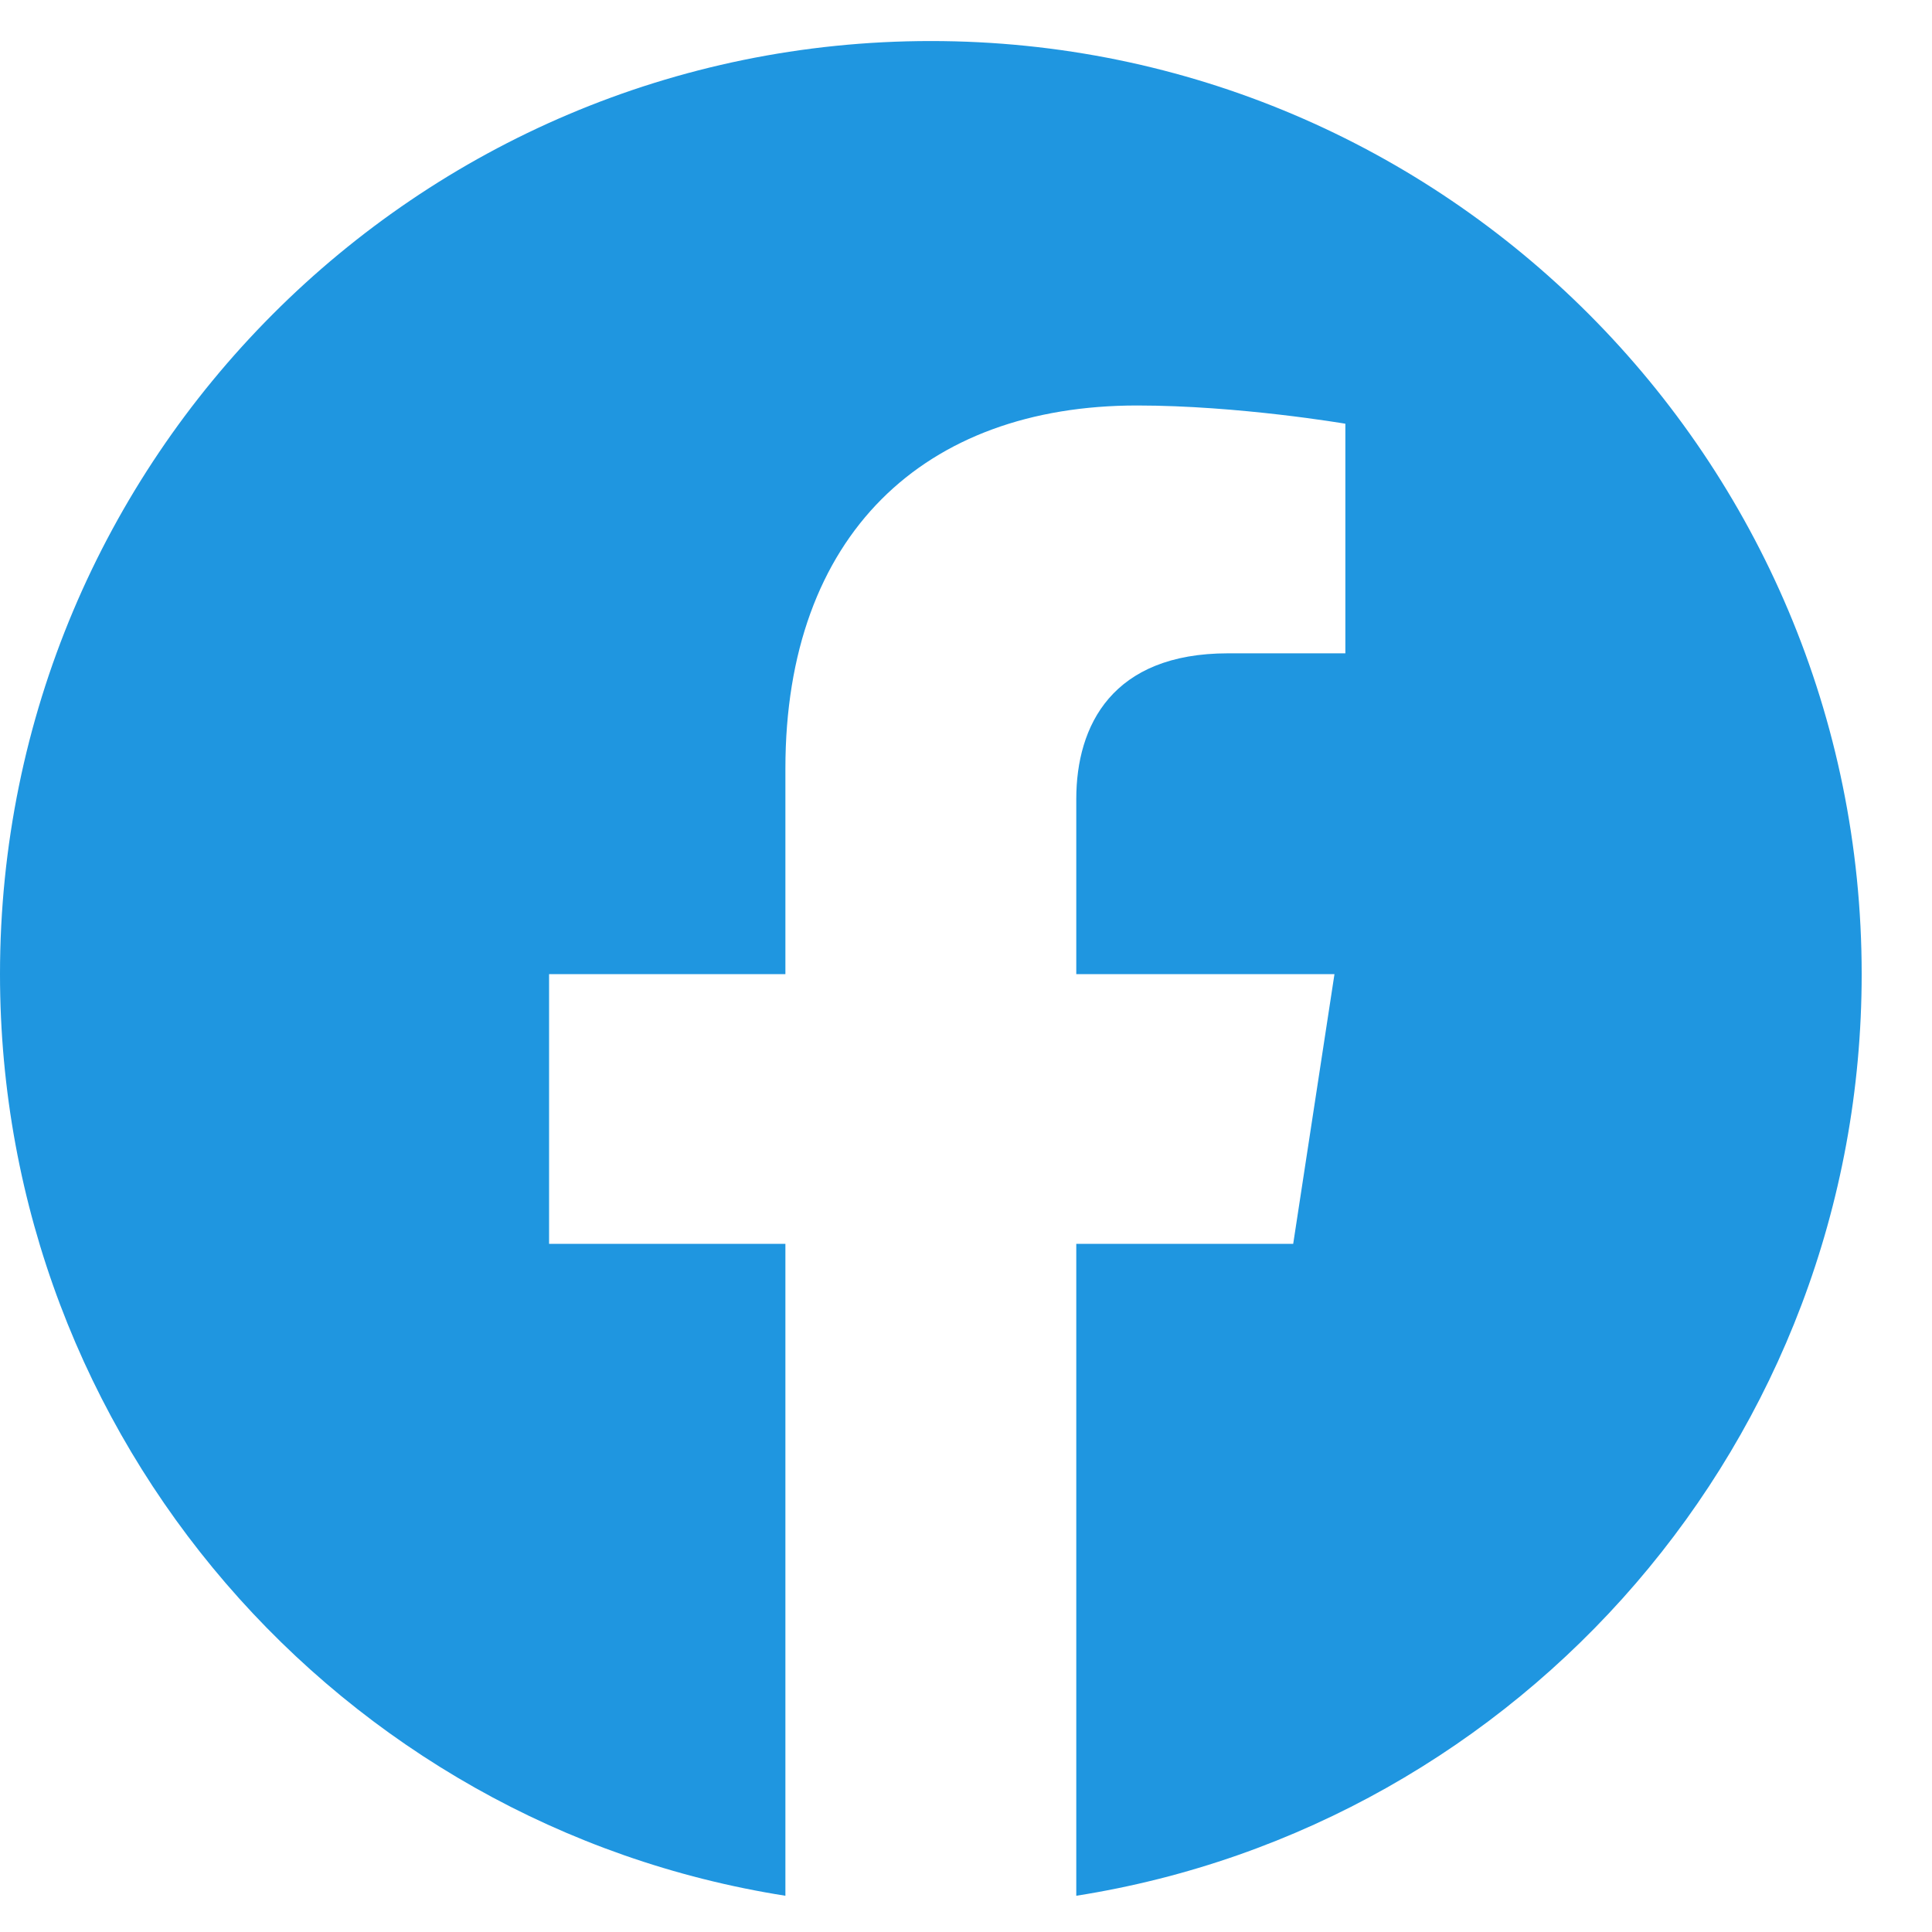 <svg width="25" height="25" viewBox="0 0 25 25" fill="none" xmlns="http://www.w3.org/2000/svg">
<path d="M24.09 12.605C24.09 5.937 18.697 0.531 12.045 0.531C5.393 0.531 0 5.937 0 12.605C0 18.631 4.405 23.625 10.163 24.531V16.095H7.105V12.605H10.163V9.945C10.163 6.919 11.961 5.247 14.713 5.247C16.03 5.247 17.409 5.483 17.409 5.483V8.454H15.89C14.394 8.454 13.927 9.385 13.927 10.34V12.605H17.268L16.734 16.095H13.927V24.531C19.686 23.625 24.09 18.631 24.09 12.605Z" fill="#1F96E0"/>
</svg>
